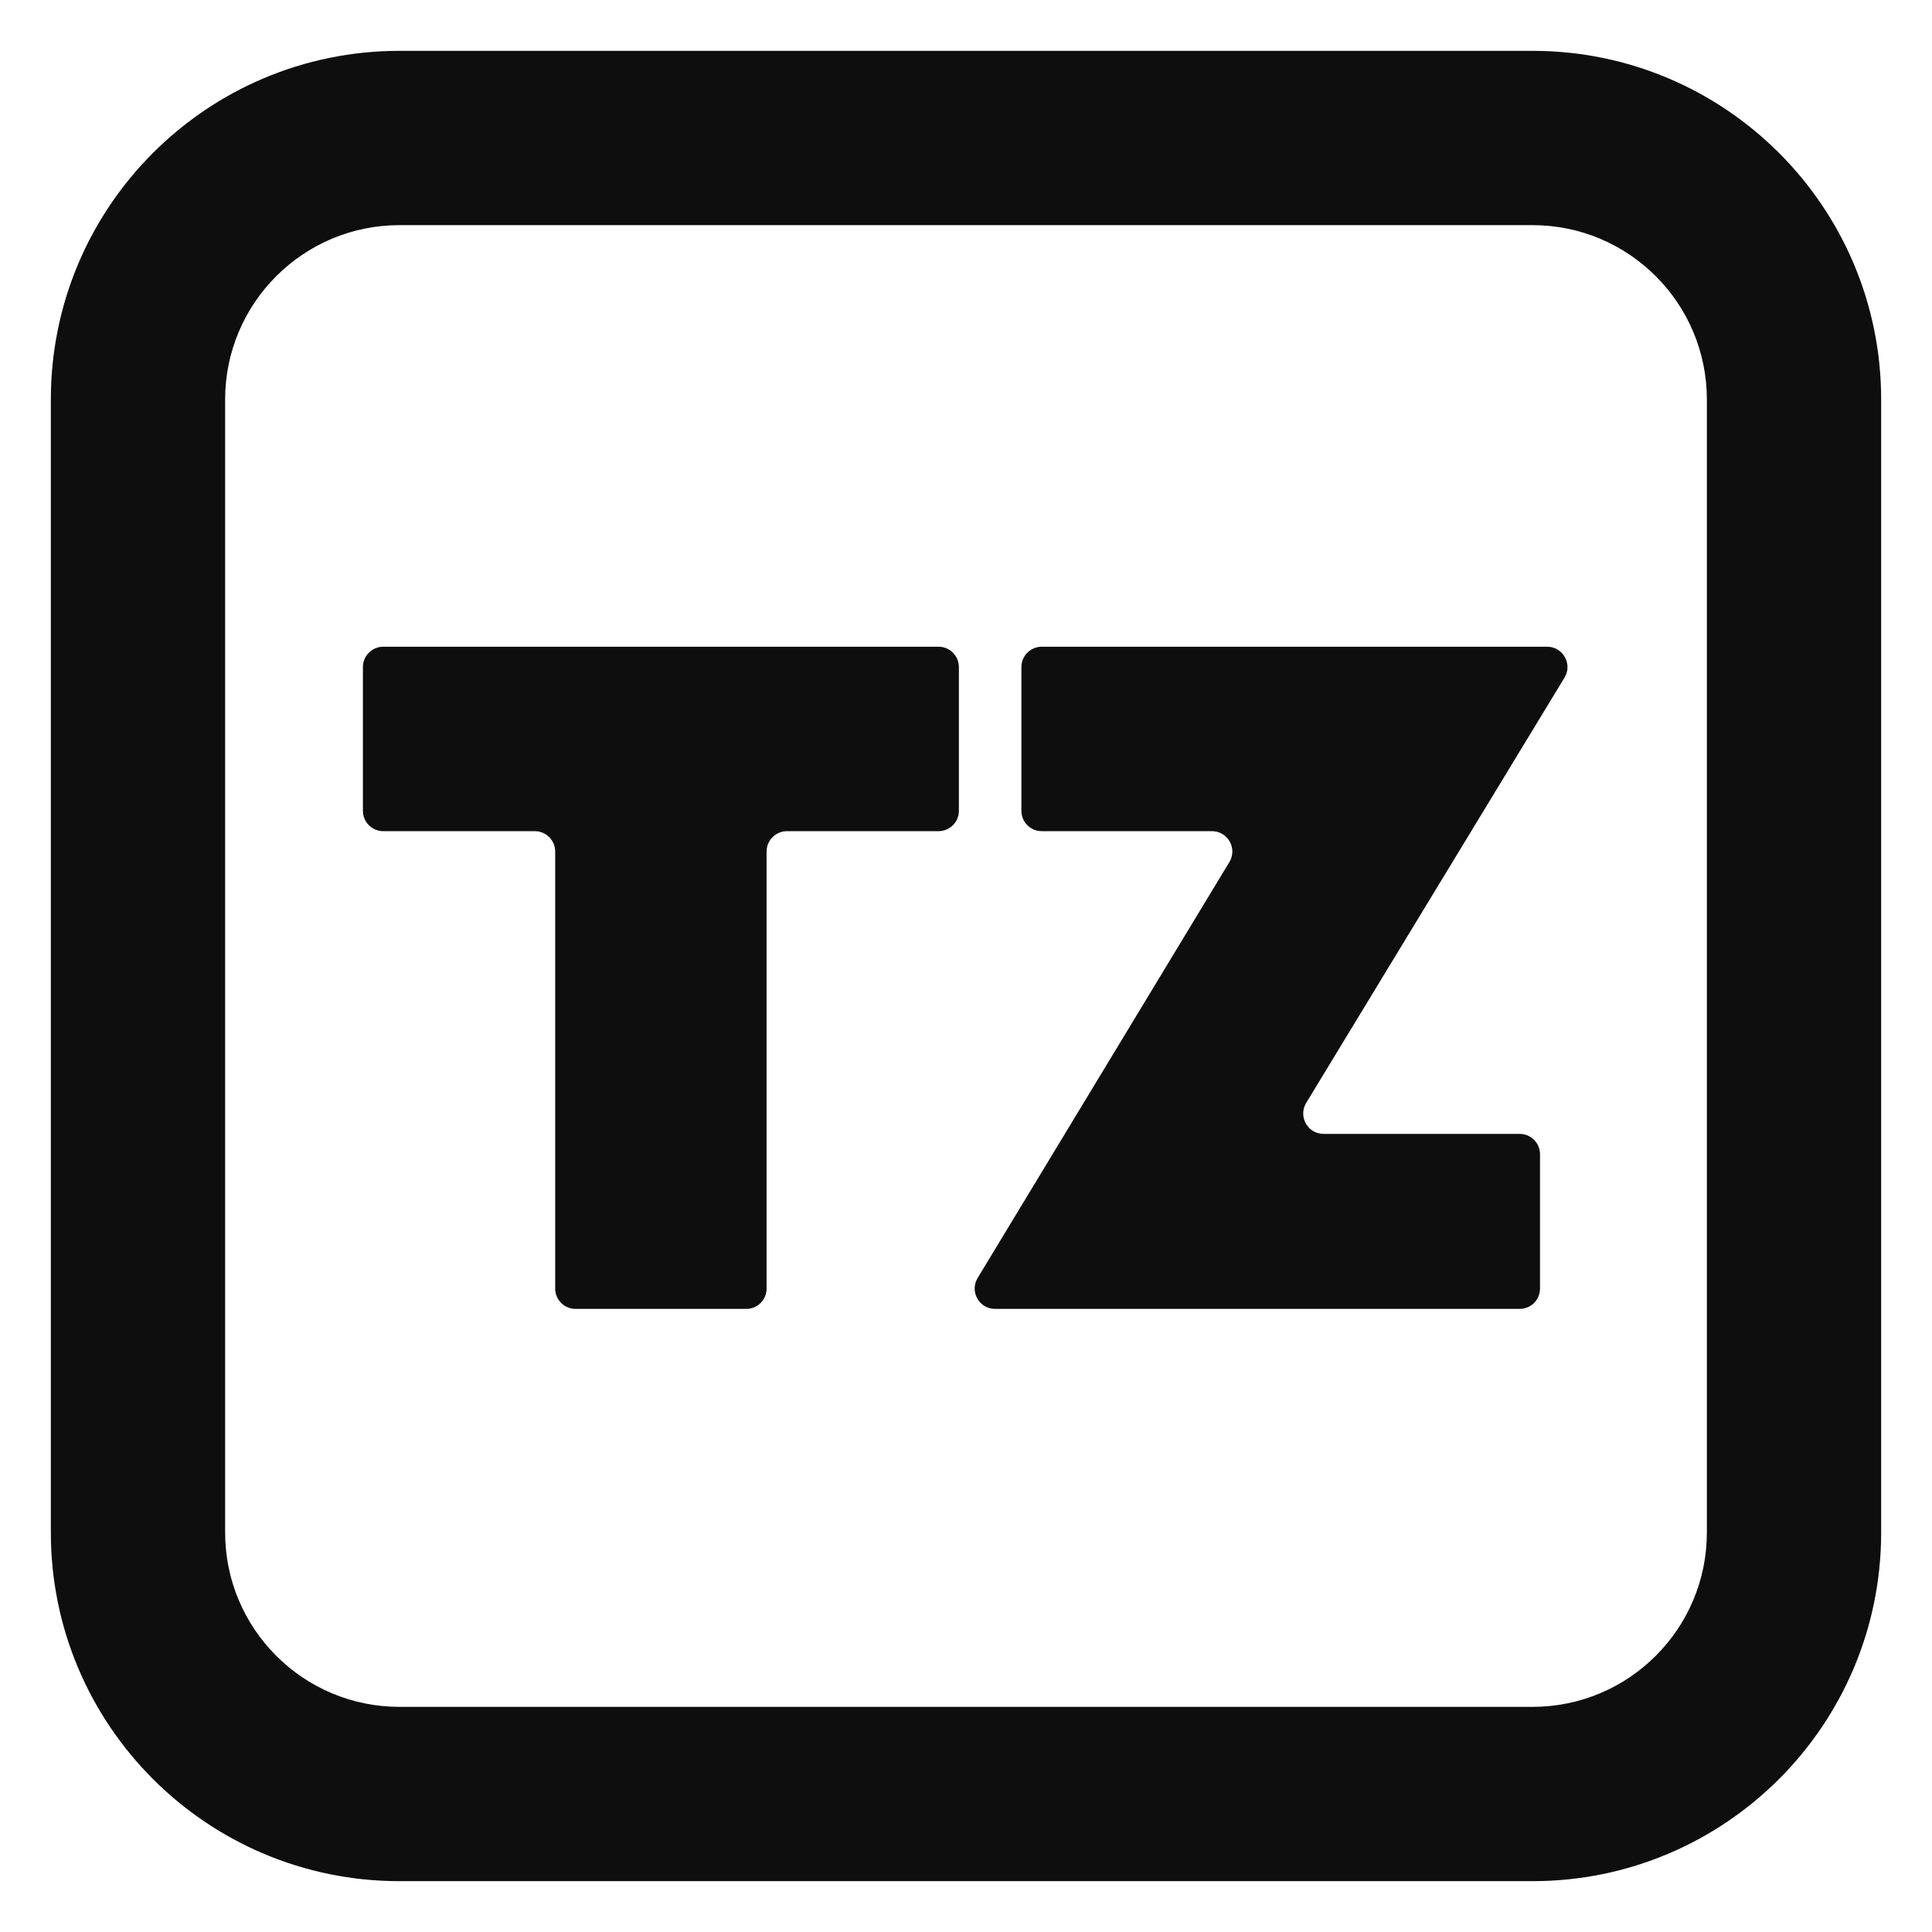 <svg width="19" height="19" viewBox="0 0 19 19" fill="none" xmlns="http://www.w3.org/2000/svg">
  <path fill-rule="evenodd" clip-rule="evenodd"
    d="M15.071 16.786H3.929C2.982 16.786 2.214 16.018 2.214 15.071V3.929C2.214 2.982 2.982 2.214 3.929 2.214H15.071C16.018 2.214 16.786 2.982 16.786 3.929V15.071C16.786 16.018 16.018 16.786 15.071 16.786ZM3.929 18.5C2.035 18.5 0.5 16.965 0.5 15.071V3.929C0.5 2.035 2.035 0.5 3.929 0.5H15.071C16.965 0.5 18.5 2.035 18.5 3.929V15.071C18.5 16.965 16.965 18.5 15.071 18.5H3.929Z"
    fill="#0E0E0E" />
  <path
    d="M10.045 7.974C10.045 8.085 10.134 8.174 10.245 8.174H11.919C12.075 8.174 12.171 8.345 12.09 8.478L9.614 12.569C9.534 12.702 9.63 12.872 9.785 12.872H14.945C15.056 12.872 15.145 12.783 15.145 12.672V11.351C15.145 11.241 15.056 11.151 14.945 11.151H13.016C12.861 11.151 12.765 10.981 12.845 10.847L15.386 6.664C15.467 6.531 15.371 6.36 15.215 6.36H10.245C10.134 6.36 10.045 6.45 10.045 6.56V7.974Z"
    fill="#0E0E0E" />
  <path
    d="M3.569 7.974C3.569 8.085 3.659 8.174 3.769 8.174H5.26C5.37 8.174 5.46 8.264 5.46 8.374V12.672C5.46 12.783 5.549 12.872 5.66 12.872H7.339C7.45 12.872 7.539 12.783 7.539 12.672V8.374C7.539 8.264 7.629 8.174 7.739 8.174H9.23C9.34 8.174 9.43 8.085 9.43 7.974V6.56C9.43 6.45 9.34 6.36 9.23 6.36H3.769C3.659 6.36 3.569 6.45 3.569 6.56V7.974Z"
    fill="#0E0E0E" />
</svg>
